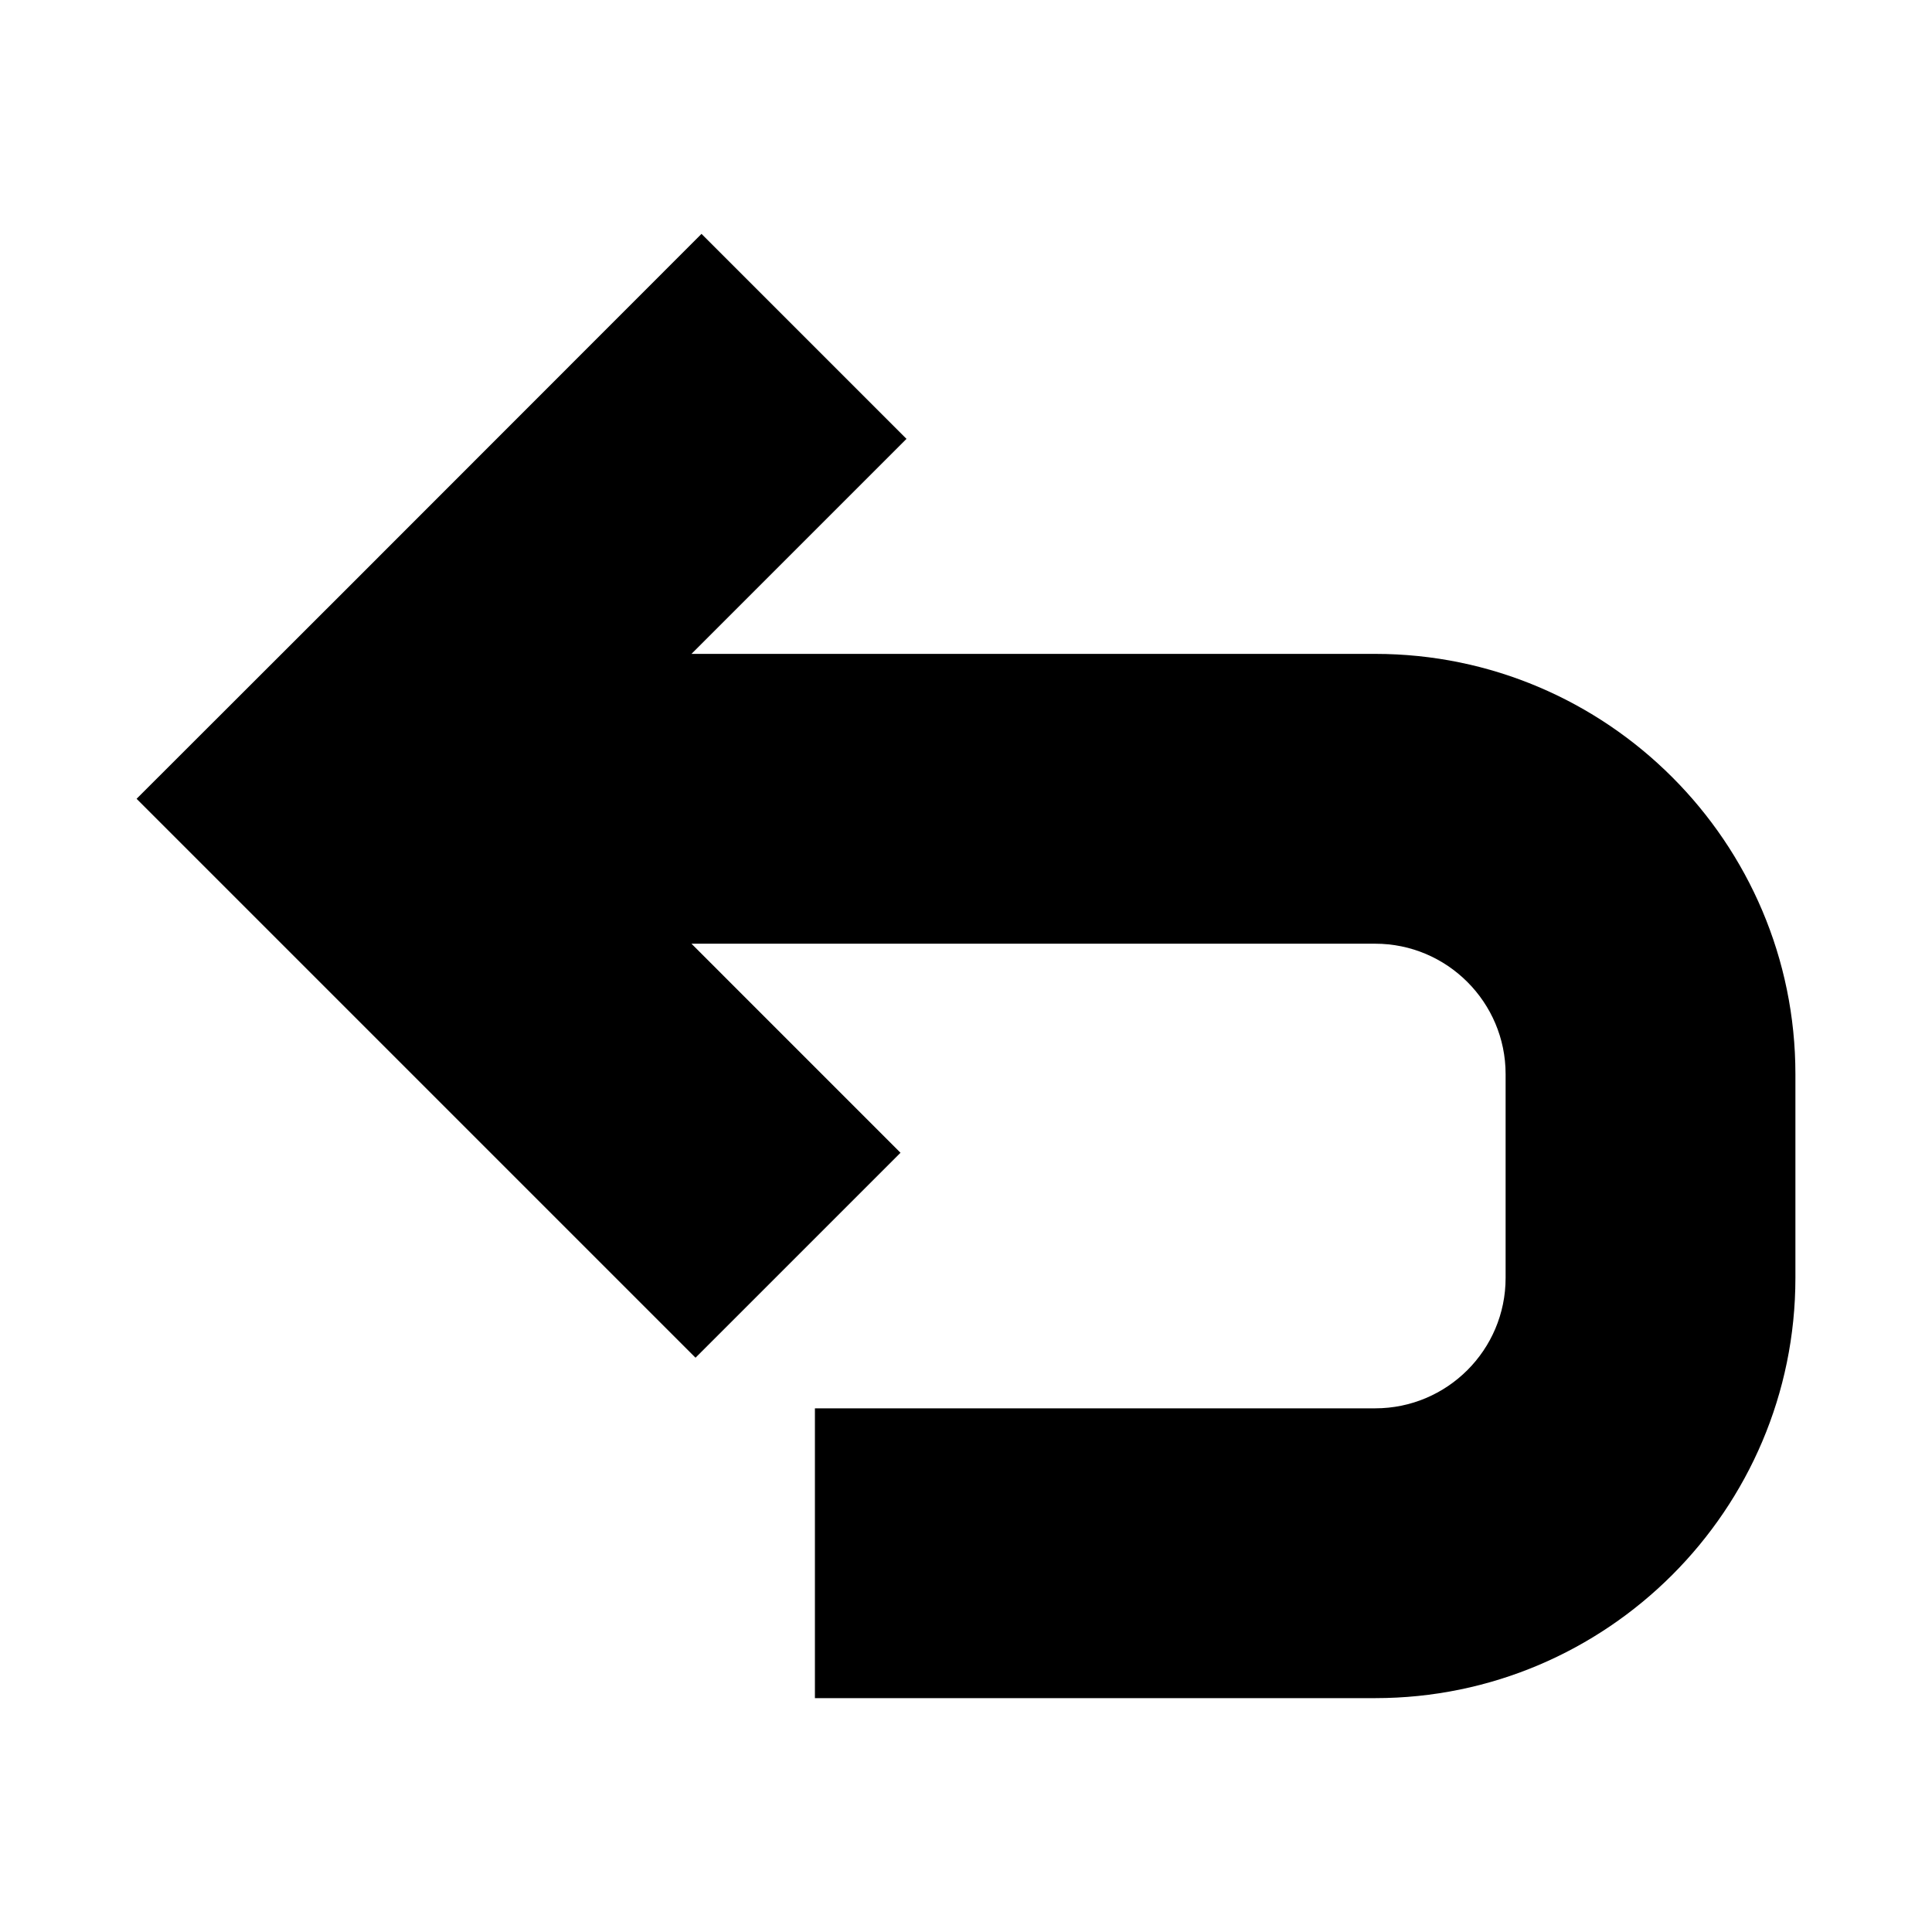 <svg xmlns="http://www.w3.org/2000/svg" viewBox="0 0 100 100"><path d="M92.93 55.596v10.549c0 12-9.76 21.75-21.75 21.75h-29v-15h29c3.72 0 6.75-3.02 6.75-6.75V55.596c0-3.721-3.03-6.75-6.75-6.75H35.79l10.82 10.821-8.83 8.83L36 70.275 7.07 41.345l10.81-10.8 18.43-18.44 10.61 10.61-11.13 11.13h35.39c11.99 0 21.75 9.76 21.75 21.751z"/></svg>